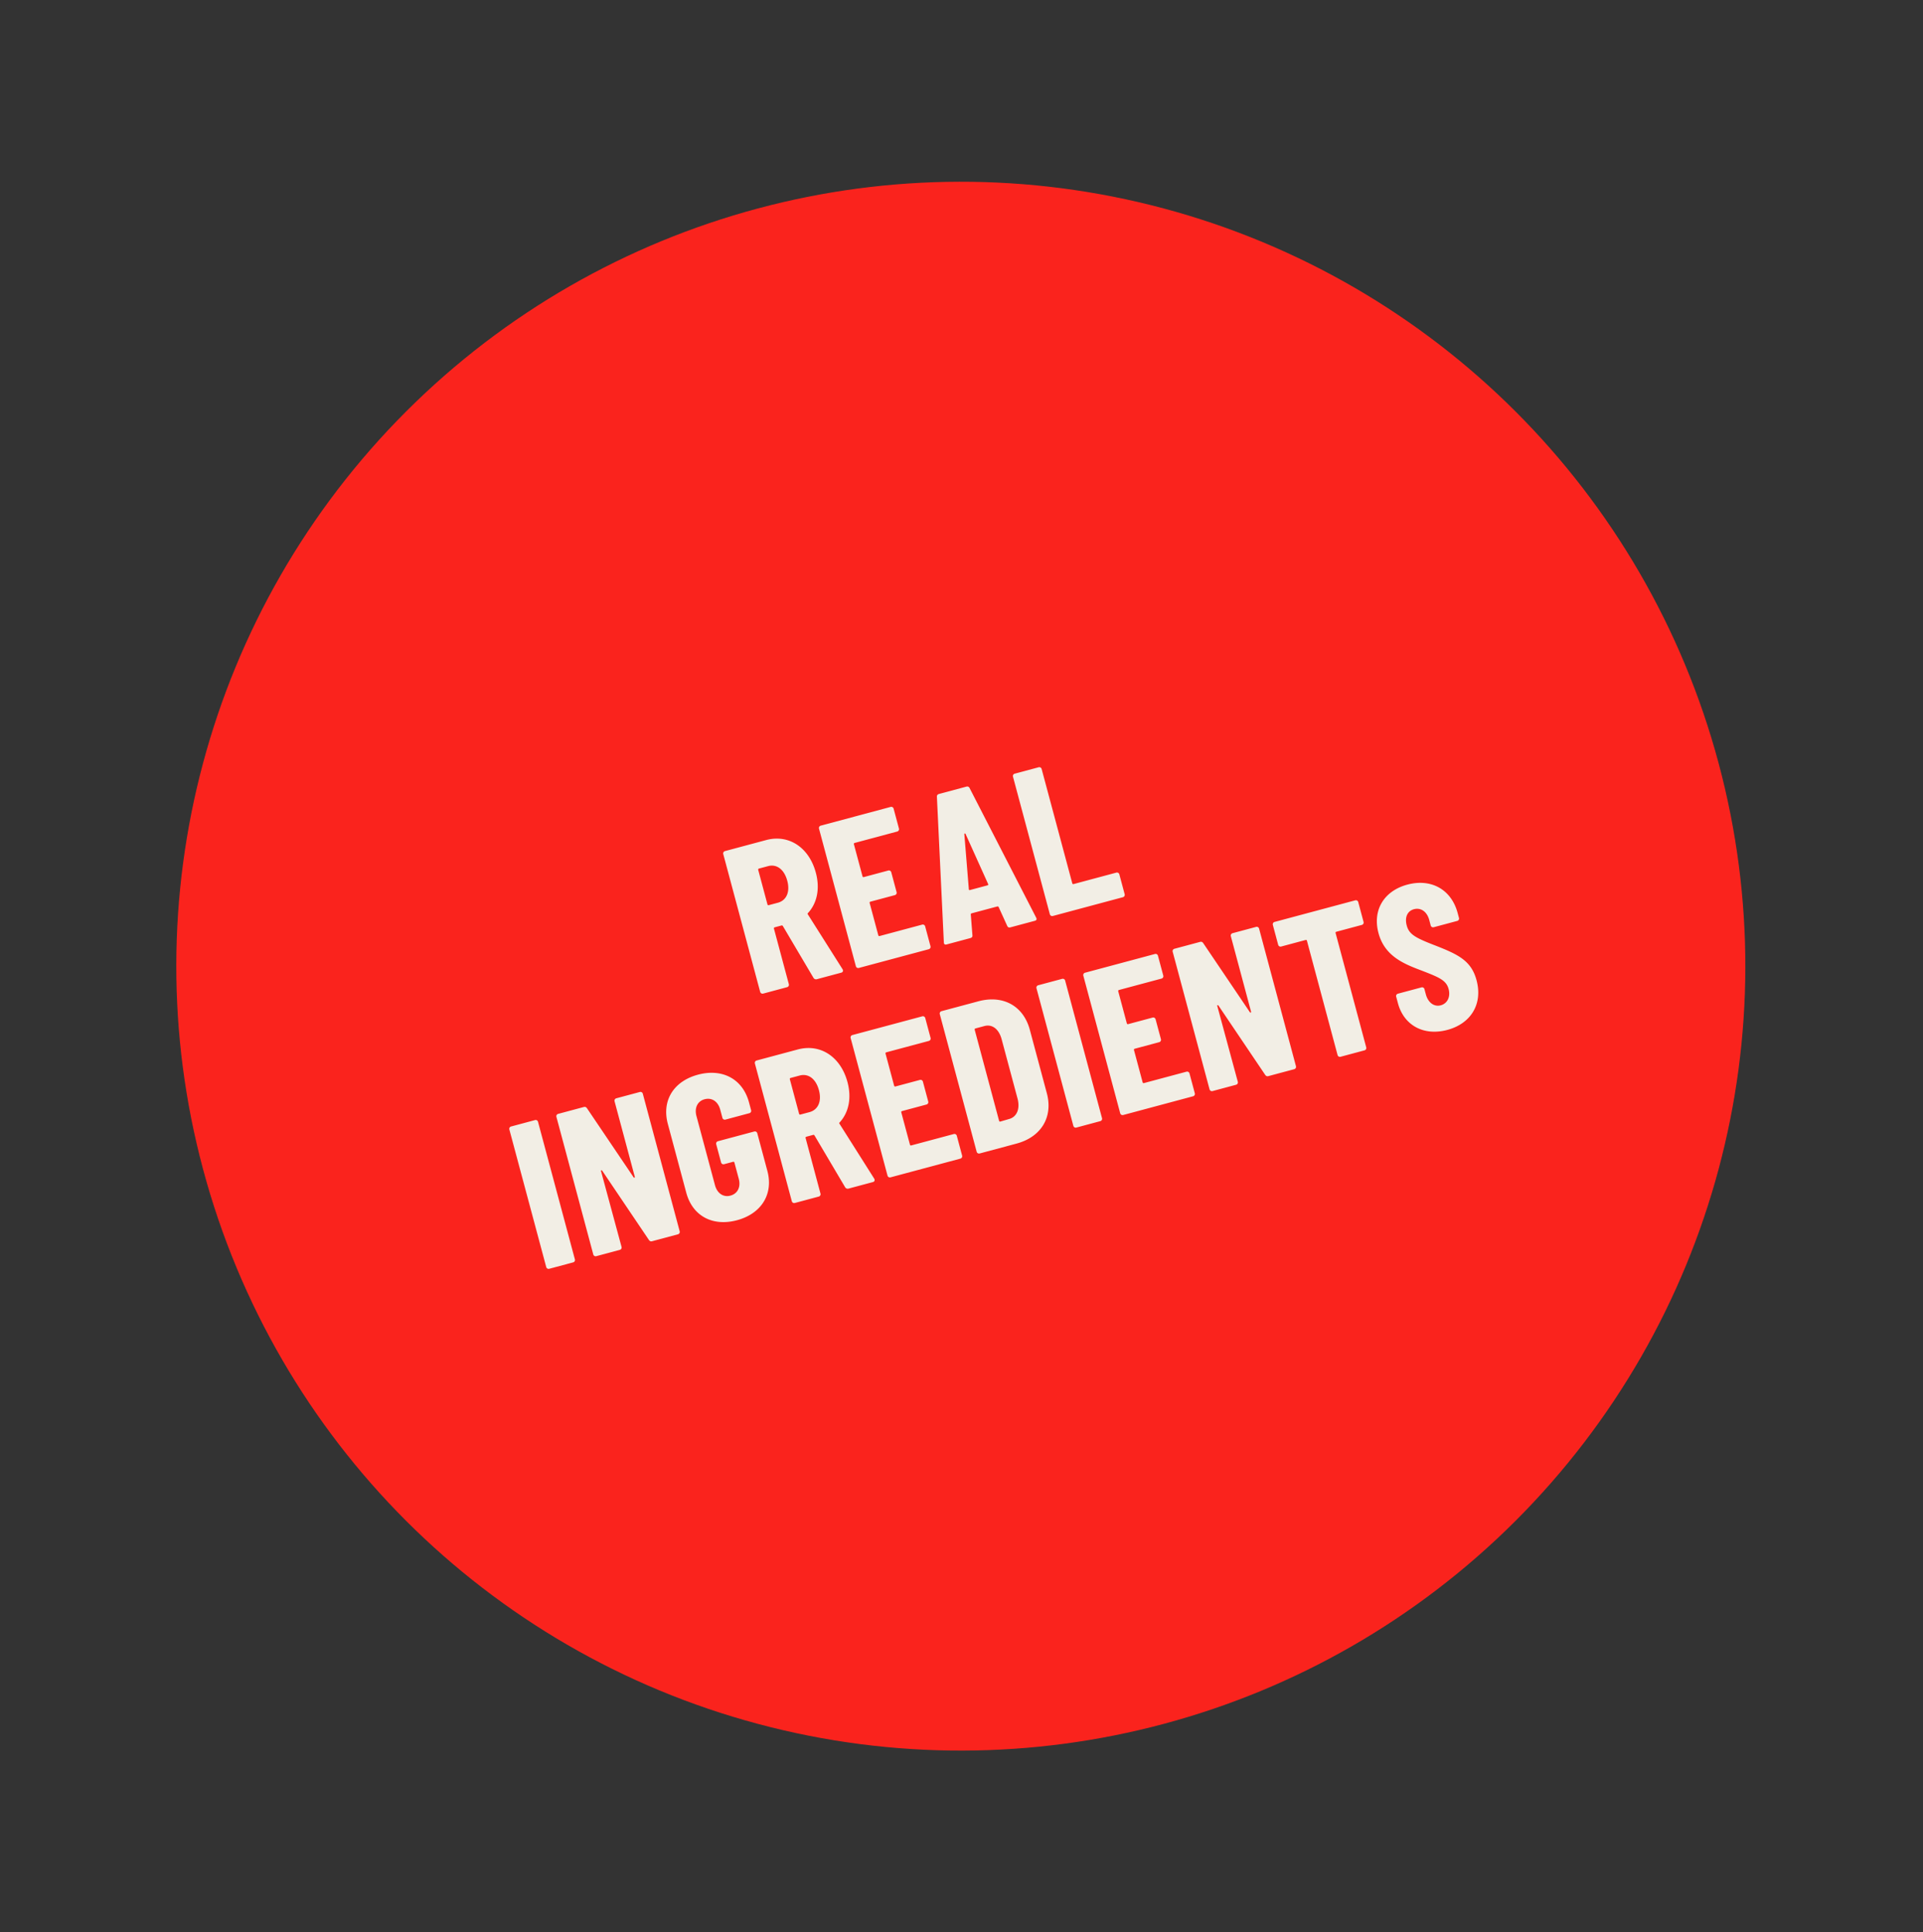 <svg width="201" height="202" viewBox="0 0 201 202" fill="none" xmlns="http://www.w3.org/2000/svg">
    <rect x="0" y="0" width="201" height="202" fill="#333333" stroke="none"/>
    <circle cx="100.429" cy="101" r="82" transform="rotate(-15 100.429 101)" fill="#FA231D"/>
    <path d="m85.388 102.361 2.55-.683c.17-.045.22-.196.133-.354l-3.635-5.745c-.033-.037-.029-.107.03-.145.932-1.024 1.26-2.524.81-4.203-.707-2.635-2.817-4.05-5.197-3.413l-4.293 1.15a.254.254 0 0 0-.186.323l3.854 14.387c.04.149.175.226.324.187l2.486-.667a.254.254 0 0 0 .187-.323l-1.555-5.801c-.017-.064.014-.118.078-.135l.722-.194c.064-.017.097.02.13.057l3.207 5.427a.31.31 0 0 0 .355.132zm-6.06-11.563.957-.257c.87-.233 1.675.303 2.005 1.536.32 1.19-.11 2.056-.98 2.29l-.957.256c-.063.017-.117-.014-.134-.078l-.968-3.613c-.017-.063.014-.117.077-.134zM93.959 86.604l-.552-2.061a.254.254 0 0 0-.324-.187l-7.288 1.953a.254.254 0 0 0-.187.323l3.849 14.366c.04.149.175.226.323.186l7.29-1.953a.254.254 0 0 0 .186-.323l-.552-2.061a.254.254 0 0 0-.324-.187l-4.441 1.19c-.064.017-.118-.014-.135-.078l-.905-3.379c-.017-.063.014-.117.078-.134l2.55-.683a.254.254 0 0 0 .186-.324l-.552-2.061a.254.254 0 0 0-.323-.187l-2.55.683c-.064.018-.118-.013-.135-.077l-.9-3.358c-.017-.064.014-.117.078-.134l4.441-1.19a.254.254 0 0 0 .187-.324zM105.614 96.942l2.55-.683c.17-.046.232-.154.139-.334l-6.952-13.534c-.061-.143-.19-.2-.339-.16l-2.869.77c-.149.04-.232.153-.213.307l.725 15.202c.009.203.116.265.286.22l2.487-.666c.148-.04.238-.133.213-.308l-.17-2.164c-.017-.064.041-.102.105-.12l2.656-.71c.064-.018.139.007.156.071l.887 1.95c.067.163.19.199.339.159zm-4.347-3.983-.47-5.75c-.002-.09.083-.114.127-.034l2.362 5.243c.017.064.007.112-.057.13l-1.827.489c-.064.017-.133.013-.135-.078zM110.055 95.752l7.31-1.959a.254.254 0 0 0 .187-.323L117 91.408a.255.255 0 0 0-.324-.186l-4.462 1.196c-.064.016-.118-.015-.135-.078l-3.2-11.943a.254.254 0 0 0-.323-.187l-2.486.666a.254.254 0 0 0-.187.324l3.849 14.365c.04.149.175.227.323.187zM57.415 132.633l2.486-.666a.255.255 0 0 0 .187-.324l-3.85-14.365a.255.255 0 0 0-.323-.187l-2.486.667a.253.253 0 0 0-.187.323l3.85 14.365c.04.149.174.227.323.187zM62.333 131.315l2.444-.655a.254.254 0 0 0 .187-.323l-2.145-7.921c-.023-.085.083-.113.127-.034l4.877 7.234c.077.116.184.179.333.139l2.699-.723a.255.255 0 0 0 .186-.324l-3.849-14.365a.254.254 0 0 0-.323-.187l-2.444.655a.254.254 0 0 0-.186.323l2.112 7.884c.023.085-.078.135-.122.056l-4.87-7.213c-.077-.116-.185-.179-.334-.139l-2.677.718a.253.253 0 0 0-.187.323l3.849 14.365c.04.149.175.227.323.187zM77.035 127.558c2.529-.678 3.828-2.711 3.174-5.155l-1.054-3.932a.254.254 0 0 0-.323-.186l-3.783 1.013a.255.255 0 0 0-.186.324l.506 1.891c.04.149.175.226.324.187l.935-.251c.064-.017.117.014.135.078l.455 1.7c.228.85-.107 1.555-.872 1.76-.744.199-1.386-.244-1.614-1.094l-1.936-7.225c-.228-.85.107-1.555.85-1.754.766-.205 1.408.238 1.636 1.088l.228.85c.04.149.174.226.323.186l2.486-.666a.254.254 0 0 0 .187-.323l-.216-.808c-.66-2.465-2.803-3.576-5.332-2.898-2.55.683-3.808 2.705-3.153 5.149l1.925 7.183c.654 2.443 2.755 3.566 5.305 2.883zM88.695 124.251l2.55-.683c.17-.046.221-.196.133-.354l-3.635-5.746c-.032-.036-.028-.106.03-.144.933-1.024 1.26-2.524.81-4.203-.706-2.635-2.817-4.051-5.197-3.413l-4.292 1.15a.254.254 0 0 0-.187.323l3.855 14.387c.04.149.174.226.323.186l2.487-.666a.254.254 0 0 0 .186-.323l-1.554-5.801c-.017-.064.014-.118.078-.135l.722-.194c.064-.017.096.02.129.057l3.208 5.426a.31.31 0 0 0 .354.133zm-6.06-11.564.957-.256c.871-.233 1.676.303 2.006 1.535.319 1.19-.11 2.057-.98 2.29l-.957.257c-.064.017-.118-.014-.135-.078l-.968-3.613c-.017-.064.014-.117.078-.135zM97.266 108.494l-.552-2.061a.254.254 0 0 0-.323-.187l-7.289 1.953a.254.254 0 0 0-.187.323l3.85 14.366c.04.148.174.226.323.186l7.289-1.953a.254.254 0 0 0 .186-.323l-.552-2.061a.254.254 0 0 0-.323-.187l-4.442 1.19c-.063.017-.117-.014-.134-.078l-.906-3.379c-.017-.063.014-.117.078-.134l2.55-.684a.253.253 0 0 0 .187-.323l-.552-2.061a.254.254 0 0 0-.324-.187l-2.55.683c-.064.017-.117-.014-.135-.077l-.9-3.358c-.016-.064.015-.118.078-.135l4.442-1.19a.254.254 0 0 0 .186-.323zM102.406 120.578l3.846-1.031c2.592-.695 3.833-2.781 3.167-5.267l-1.777-6.63c-.666-2.487-2.783-3.673-5.376-2.978l-3.846 1.03a.255.255 0 0 0-.187.324l3.849 14.365c.04.149.175.226.324.187zm2.023-3.413-2.55-9.52c-.018-.063.014-.117.077-.134l.935-.251c.829-.222 1.521.321 1.806 1.384l1.674 6.247c.258 1.047-.097 1.849-.856 2.075l-.951.277c-.064.017-.117-.014-.135-.078zM112.512 117.87l2.486-.667a.253.253 0 0 0 .187-.323l-3.849-14.365a.255.255 0 0 0-.324-.187l-2.486.666a.255.255 0 0 0-.187.324l3.85 14.365a.254.254 0 0 0 .323.187zM121.588 101.977l-.552-2.061a.254.254 0 0 0-.323-.187l-7.289 1.953a.254.254 0 0 0-.187.323l3.849 14.366c.04.148.175.226.324.186l7.288-1.953a.254.254 0 0 0 .187-.323l-.552-2.061a.255.255 0 0 0-.324-.187l-4.441 1.19c-.064.017-.118-.014-.135-.078l-.905-3.379c-.017-.063.014-.117.078-.134l2.55-.684a.254.254 0 0 0 .187-.323l-.553-2.061a.254.254 0 0 0-.323-.187l-2.55.683c-.064.017-.118-.014-.135-.077l-.9-3.358c-.017-.064.014-.118.078-.135l4.442-1.19a.254.254 0 0 0 .186-.323zM126.749 114.055l2.443-.655a.254.254 0 0 0 .187-.323l-2.145-7.921c-.023-.085.083-.113.127-.034l4.877 7.234c.077.116.184.179.333.139l2.699-.723a.255.255 0 0 0 .187-.324l-3.85-14.365a.253.253 0 0 0-.323-.187l-2.444.655a.254.254 0 0 0-.186.323l2.112 7.884c.023.085-.078.135-.122.056l-4.871-7.213c-.076-.116-.184-.179-.333-.139l-2.677.718a.254.254 0 0 0-.187.323l3.849 14.365c.04.149.175.227.324.187zM141.647 94.12l-8.415 2.254a.254.254 0 0 0-.186.324l.552 2.061c.04.149.174.227.323.187l2.55-.684c.064-.017.118.014.135.078l3.2 11.943c.04.149.175.226.323.187l2.487-.667a.254.254 0 0 0 .186-.323l-3.2-11.943c-.017-.064.014-.117.078-.134l2.656-.712a.254.254 0 0 0 .187-.323l-.552-2.062a.255.255 0 0 0-.324-.186zM151.284 107.663c2.444-.655 3.722-2.683 3.051-5.191-.57-2.125-2.01-2.74-4.653-3.764-1.784-.706-2.404-1.064-2.643-1.956-.239-.893.092-1.528.751-1.705.722-.193 1.365.25 1.598 1.12l.154.575c.04.148.175.226.323.186l2.444-.655a.254.254 0 0 0 .187-.323l-.137-.51c-.655-2.444-2.751-3.636-5.258-2.964-2.423.65-3.665 2.645-3.015 5.067.66 2.465 2.739 3.252 4.613 3.957 1.73.675 2.471.978 2.716 1.891.222.829-.14 1.518-.82 1.701-.68.182-1.322-.261-1.562-1.154l-.142-.531a.254.254 0 0 0-.323-.186l-2.444.654a.255.255 0 0 0-.187.324l.182.68c.615 2.295 2.679 3.45 5.165 2.784z" fill="#F2EEE5"/>
</svg>
